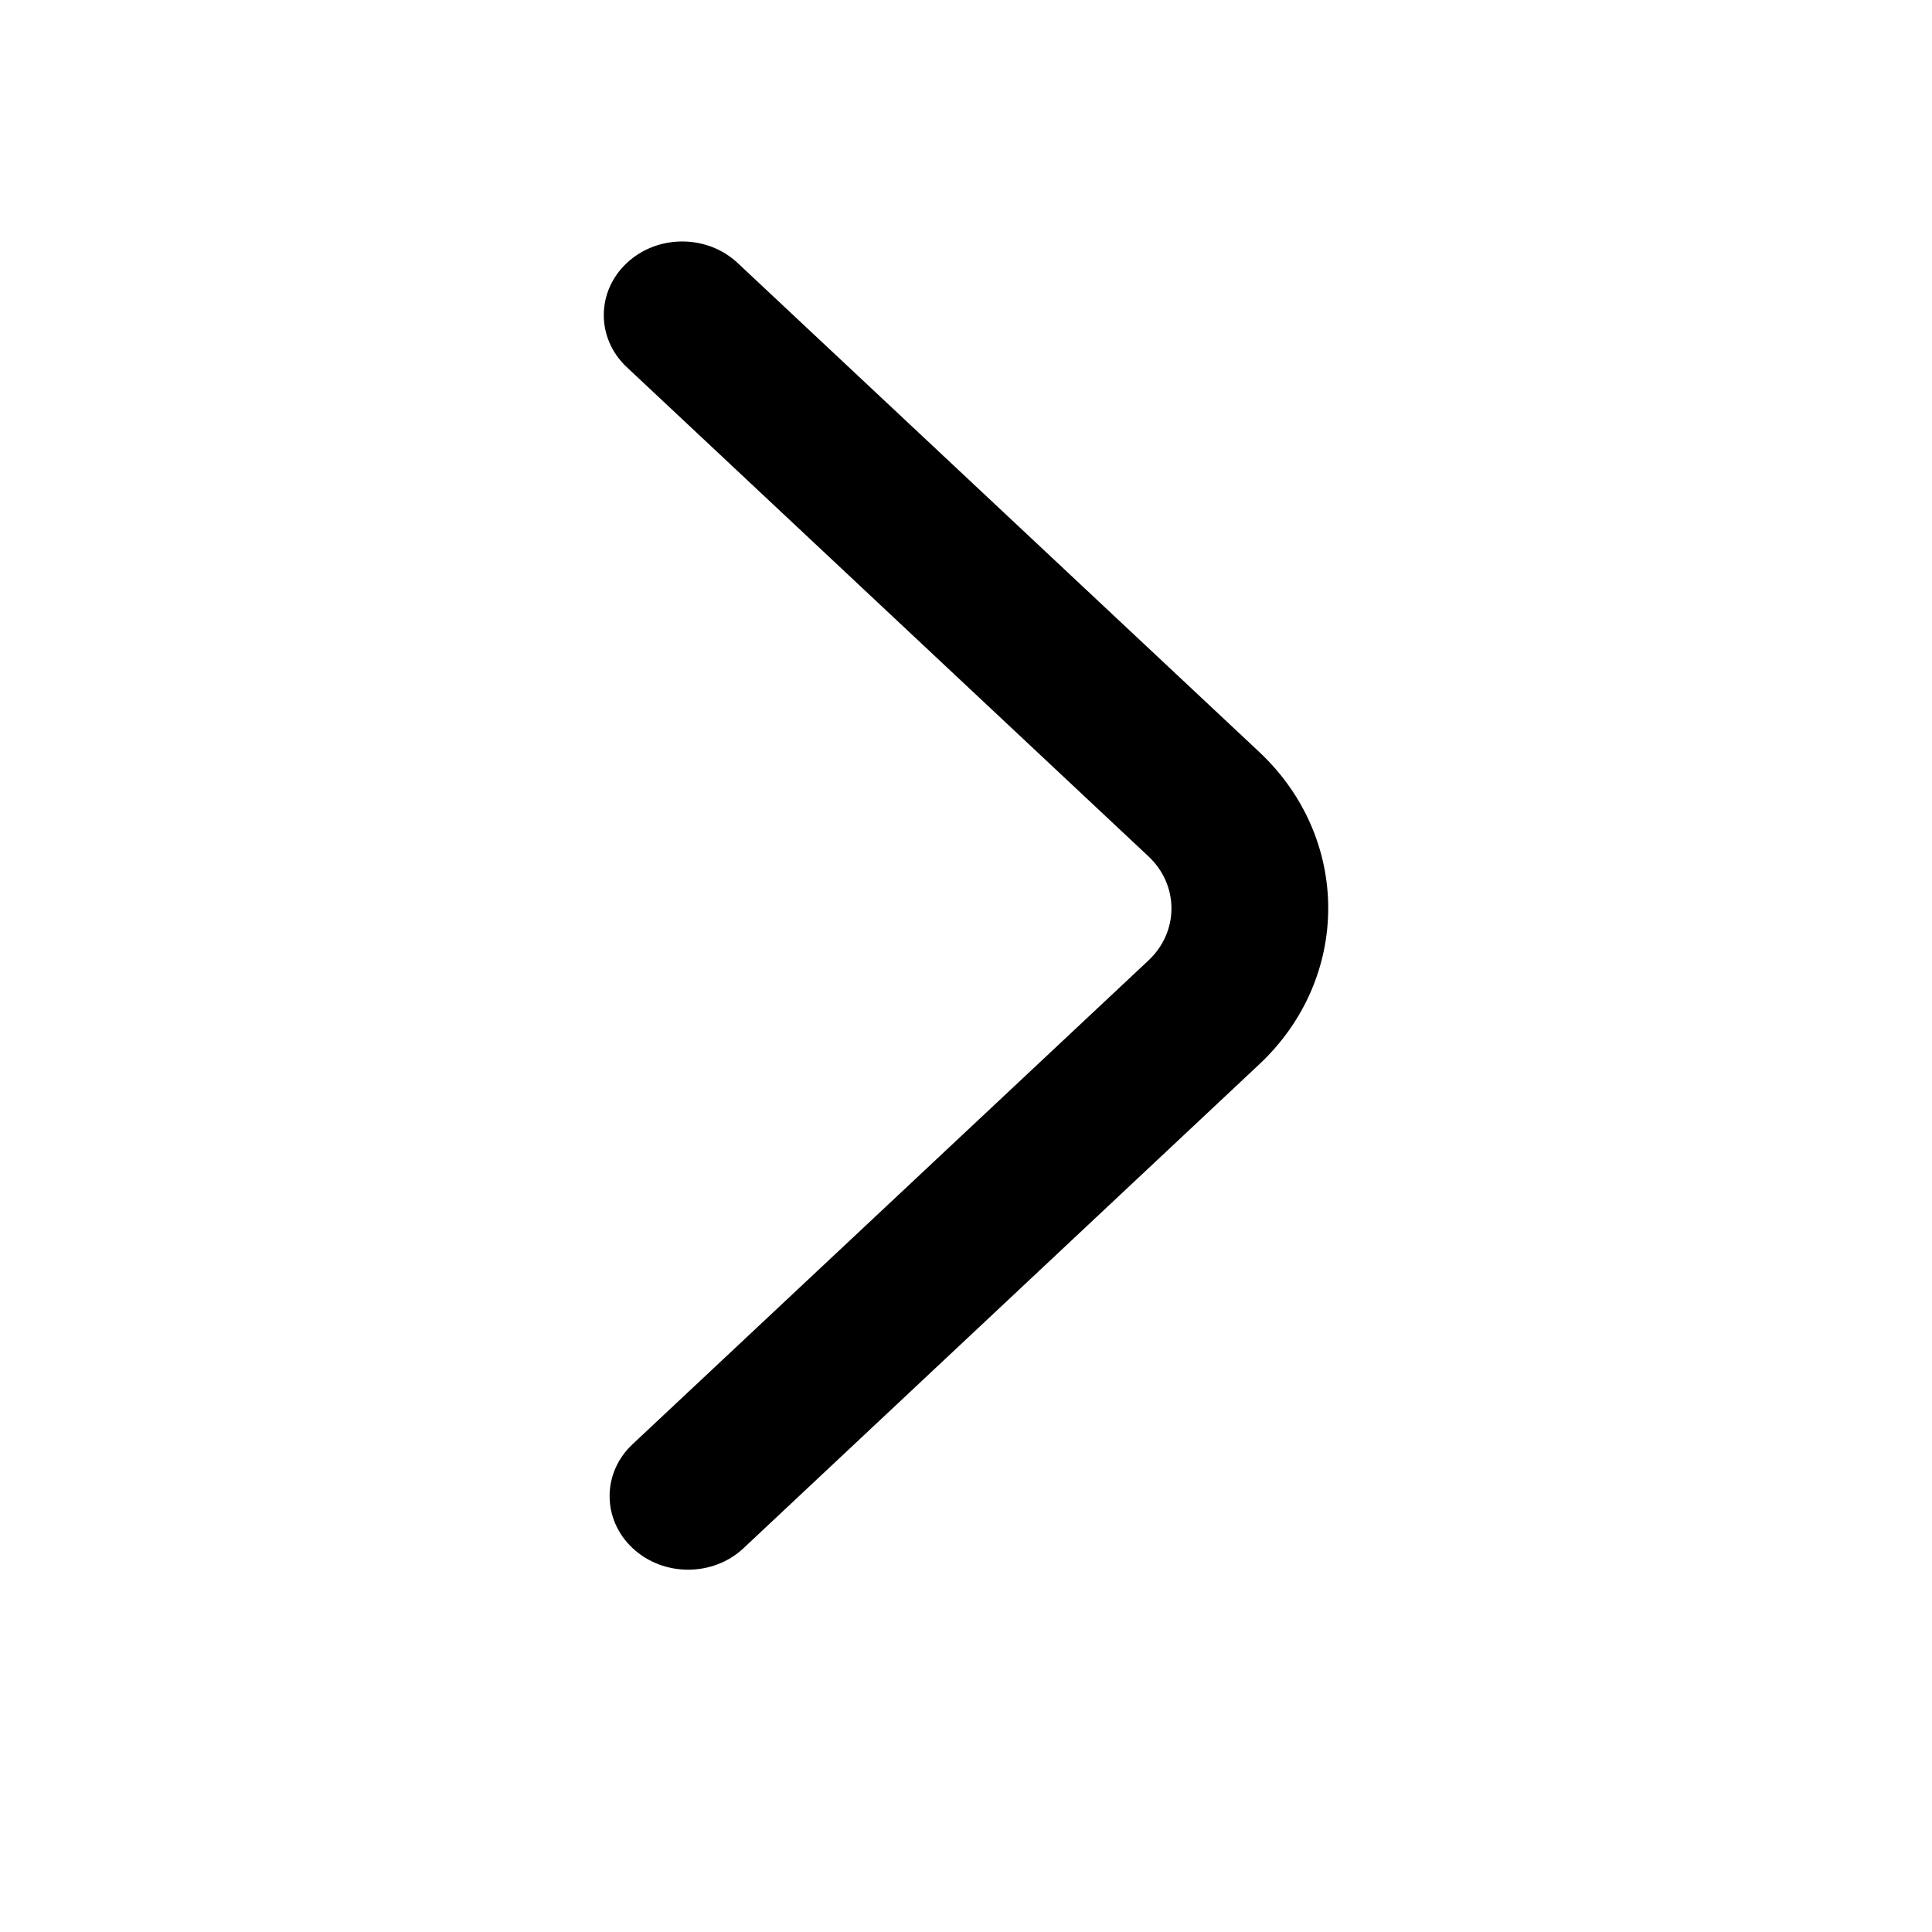 <svg width="16" height="16" viewBox="0 0 16 16" fill="none" xmlns="http://www.w3.org/2000/svg">
<path d="M5.19 2.179C5.444 1.94 5.856 1.94 6.11 2.179L10.429 6.228C11.19 6.942 11.19 8.1 10.429 8.814L6.158 12.821C5.905 13.059 5.493 13.059 5.239 12.821C4.985 12.583 4.985 12.197 5.239 11.96L9.511 7.954C9.765 7.716 9.765 7.33 9.511 7.092L5.19 3.04C4.937 2.802 4.937 2.417 5.19 2.179Z" fill="currentColor"/>
</svg>

